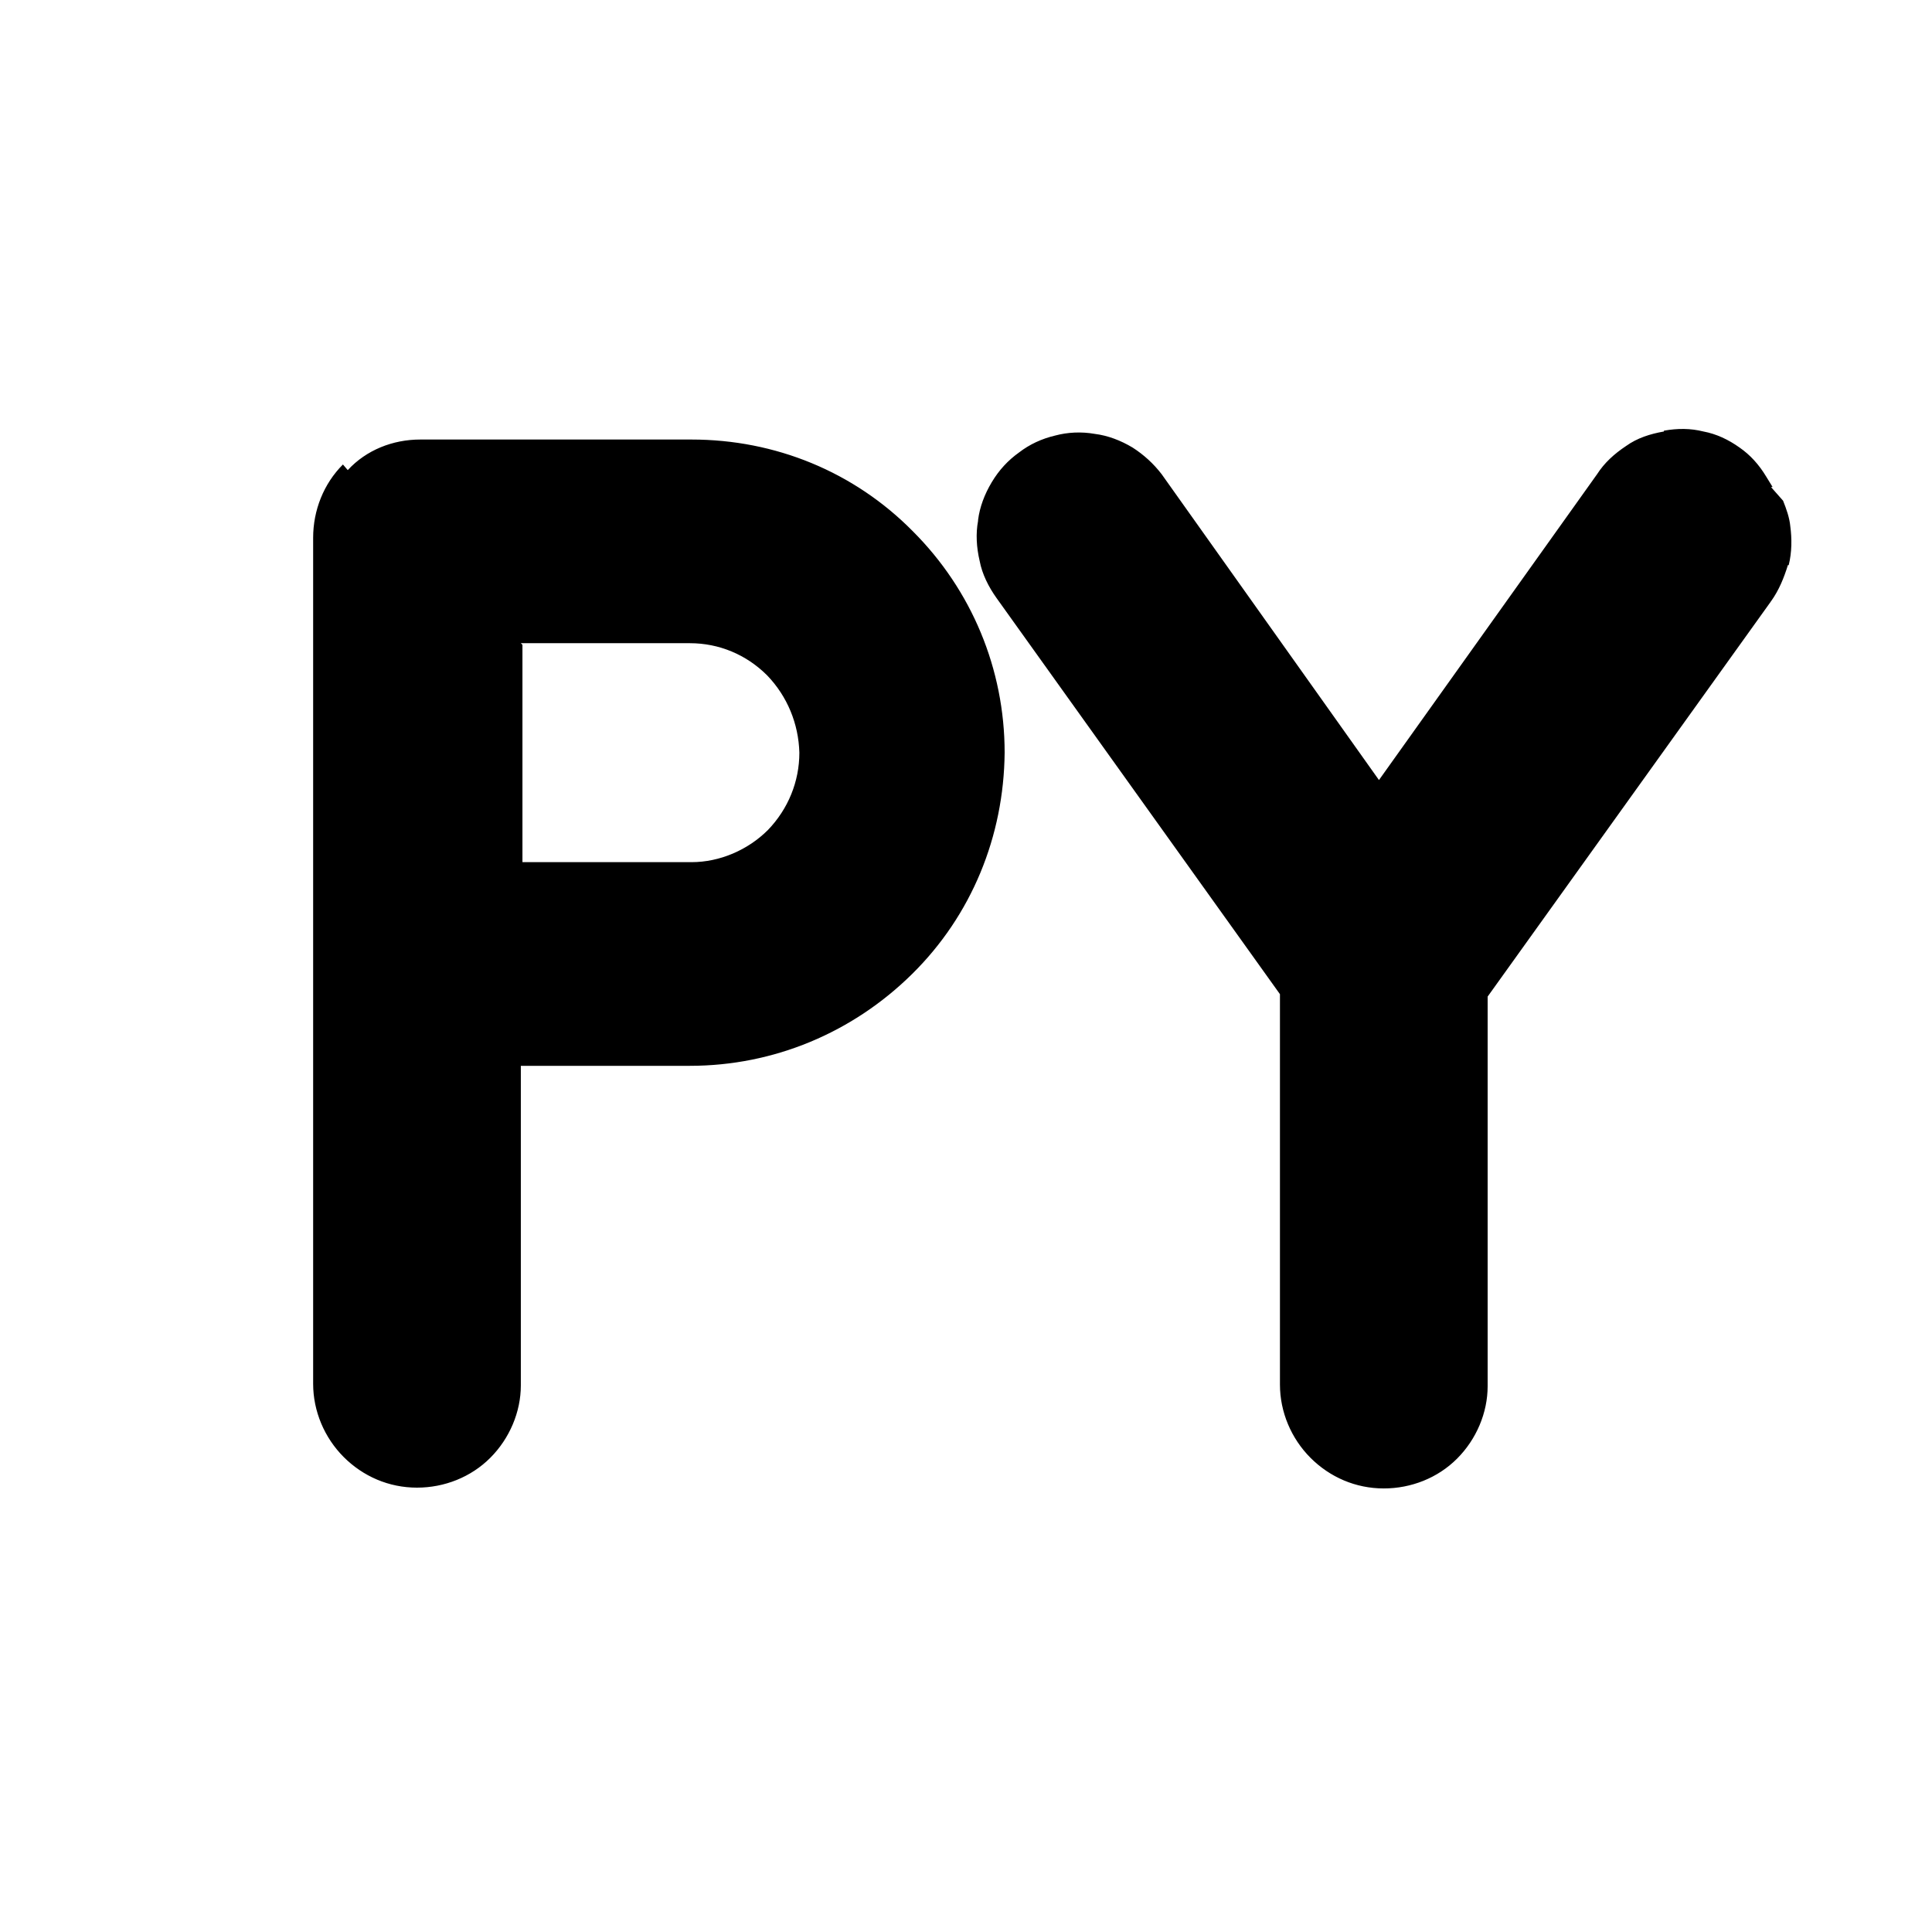 <svg viewBox="0 0 24 24" xmlns="http://www.w3.org/2000/svg"><g fill="currentColor"><path d="M21.66 5.84c.11.08.21.19.29.32l-.01 0c.07.12.13.26.15.41 .02.13.01.28-.02.43 -.04.15-.1.28-.19.4l-3.54 4.95v4.89c0 .29-.12.58-.33.79 -.21.21-.5.32-.8.32 -.31 0-.59-.12-.8-.33 -.21-.21-.33-.5-.33-.8v-4.89l-3.54-4.96c-.09-.12-.16-.26-.19-.41 -.04-.15-.04-.3-.02-.44 .02-.15.07-.29.15-.41 .07-.13.18-.24.3-.33 .12-.09.25-.15.4-.19 .13-.04.28-.04.43-.02 .14.02.28.07.41.15 .12.08.23.18.31.3l2.83 3.97 2.83-3.97c.08-.12.18-.22.31-.3 .12-.08.26-.14.41-.16 .15-.03.29-.02.44.01 .14.03.27.09.4.18ZM5.24 5.62h3.37c1 0 1.94.39 2.65 1.09 .7.7 1.09 1.64 1.09 2.65 -.01 1-.39 1.94-1.1 2.65 -.71.7-1.65 1.09-2.66 1.09H6.34v4.125c0 .29-.12.58-.33.79 -.21.21-.5.32-.8.32 -.31 0-.59-.12-.8-.33 -.21-.21-.33-.5-.33-.8V6.69c0-.3.12-.59.33-.8 .21-.22.49-.33.79-.33Zm1.12 5.25h2.25c.39 0 .78-.16 1.05-.44 .28-.29.44-.67.44-1.07 -.01-.4-.16-.78-.45-1.06 -.28-.29-.67-.45-1.07-.45H6.33v3Z"/><path fill="currentColor" fill-rule="evenodd" d="M13.66 5.78c-.14-.03-.27-.02-.38.01l-.01 0c-.13.02-.25.08-.35.15 -.11.07-.2.17-.27.28 -.07.1-.12.23-.14.35 -.03.12-.02.25.01.37 .02.12.08.24.15.34l0 0 3.56 4.99v4.93c0 .25.1.51.28.69 .18.18.42.28.68.28 .26 0 .5-.11.68-.29 .18-.19.28-.44.28-.7v-4.94l3.56-5 0-.01c.07-.1.12-.22.15-.35 .02-.13.03-.26.01-.38l-.01-.01c-.02-.13-.07-.26-.14-.36l-.06-.09c-.06-.08-.13-.15-.21-.2l-.01-.01c-.11-.08-.23-.14-.35-.16l-.01-.01c-.13-.03-.25-.04-.39-.02s-.26.06-.36.13c-.12.07-.21.15-.28.25l-.01 0 -2.96 4.14 -2.952-4.15c-.01-.01 0 0 0 0 -.08-.11-.17-.2-.28-.27 -.11-.07-.23-.12-.36-.14Zm8.49.44c.04.1.08.21.09.32 .02.15.02.32-.02.48l-.01 0c-.05.16-.11.31-.21.45 -.01 0 0-.01 0 0l-3.52 4.91v4.84c0 .33-.14.66-.38.9s-.57.37-.91.37c-.35 0-.67-.14-.91-.38s-.38-.57-.38-.91v-4.85l-3.52-4.92c-.01-.01 0 0 0 0 -.1-.14-.18-.3-.21-.46 -.04-.17-.05-.34-.02-.5l0-.01c.02-.16.08-.32.17-.47 .09-.15.2-.27.34-.37 .13-.1.28-.17.45-.21 .15-.04.32-.05.49-.02 .16.02.32.08.47.17 .14.09.26.2.36.33l2.7 3.8 2.71-3.8c.09-.14.21-.25.36-.35 .14-.1.3-.15.47-.18l0-.01c.17-.03.33-.03.49.01 .16.03.31.1.45.2 .13.09.24.21.33.36l.08.13 -.02 0ZM5.23 5.77c-.27 0-.51.1-.69.28 -.19.18-.29.43-.29.68v10.5c0 .25.1.51.28.69 .18.18.42.28.68.28 .26 0 .5-.11.68-.29 .18-.19.28-.44.28-.7v-4.28h2.4c.96 0 1.86-.38 2.54-1.06 .67-.68 1.05-1.59 1.05-2.55 0-.97-.38-1.87-1.06-2.55 -.68-.68-1.59-1.06-2.55-1.06H5.17Zm-.91.07c.23-.25.56-.38.9-.38h3.37c1.04 0 2.02.4 2.75 1.14 .73.73 1.14 1.71 1.14 2.75 -.01 1.04-.41 2.02-1.15 2.75s-1.72 1.14-2.76 1.14h-2.1v3.97c0 .33-.14.66-.38.9s-.57.37-.91.37c-.35 0-.67-.14-.91-.38s-.38-.57-.38-.91V6.68c0-.34.13-.67.37-.91Zm1.87 1.87h2.39c.43 0 .85.17 1.16.48 .3.3.48.72.48 1.16 0 .44-.18.85-.49 1.16 -.31.3-.73.48-1.17.48h-2.4V7.68Zm.3.3v2.7h2.1c.35 0 .7-.15.95-.4 .25-.26.39-.6.39-.96 -.01-.36-.15-.7-.4-.96 -.26-.26-.6-.4-.96-.4h-2.1Z"/></g></svg>
